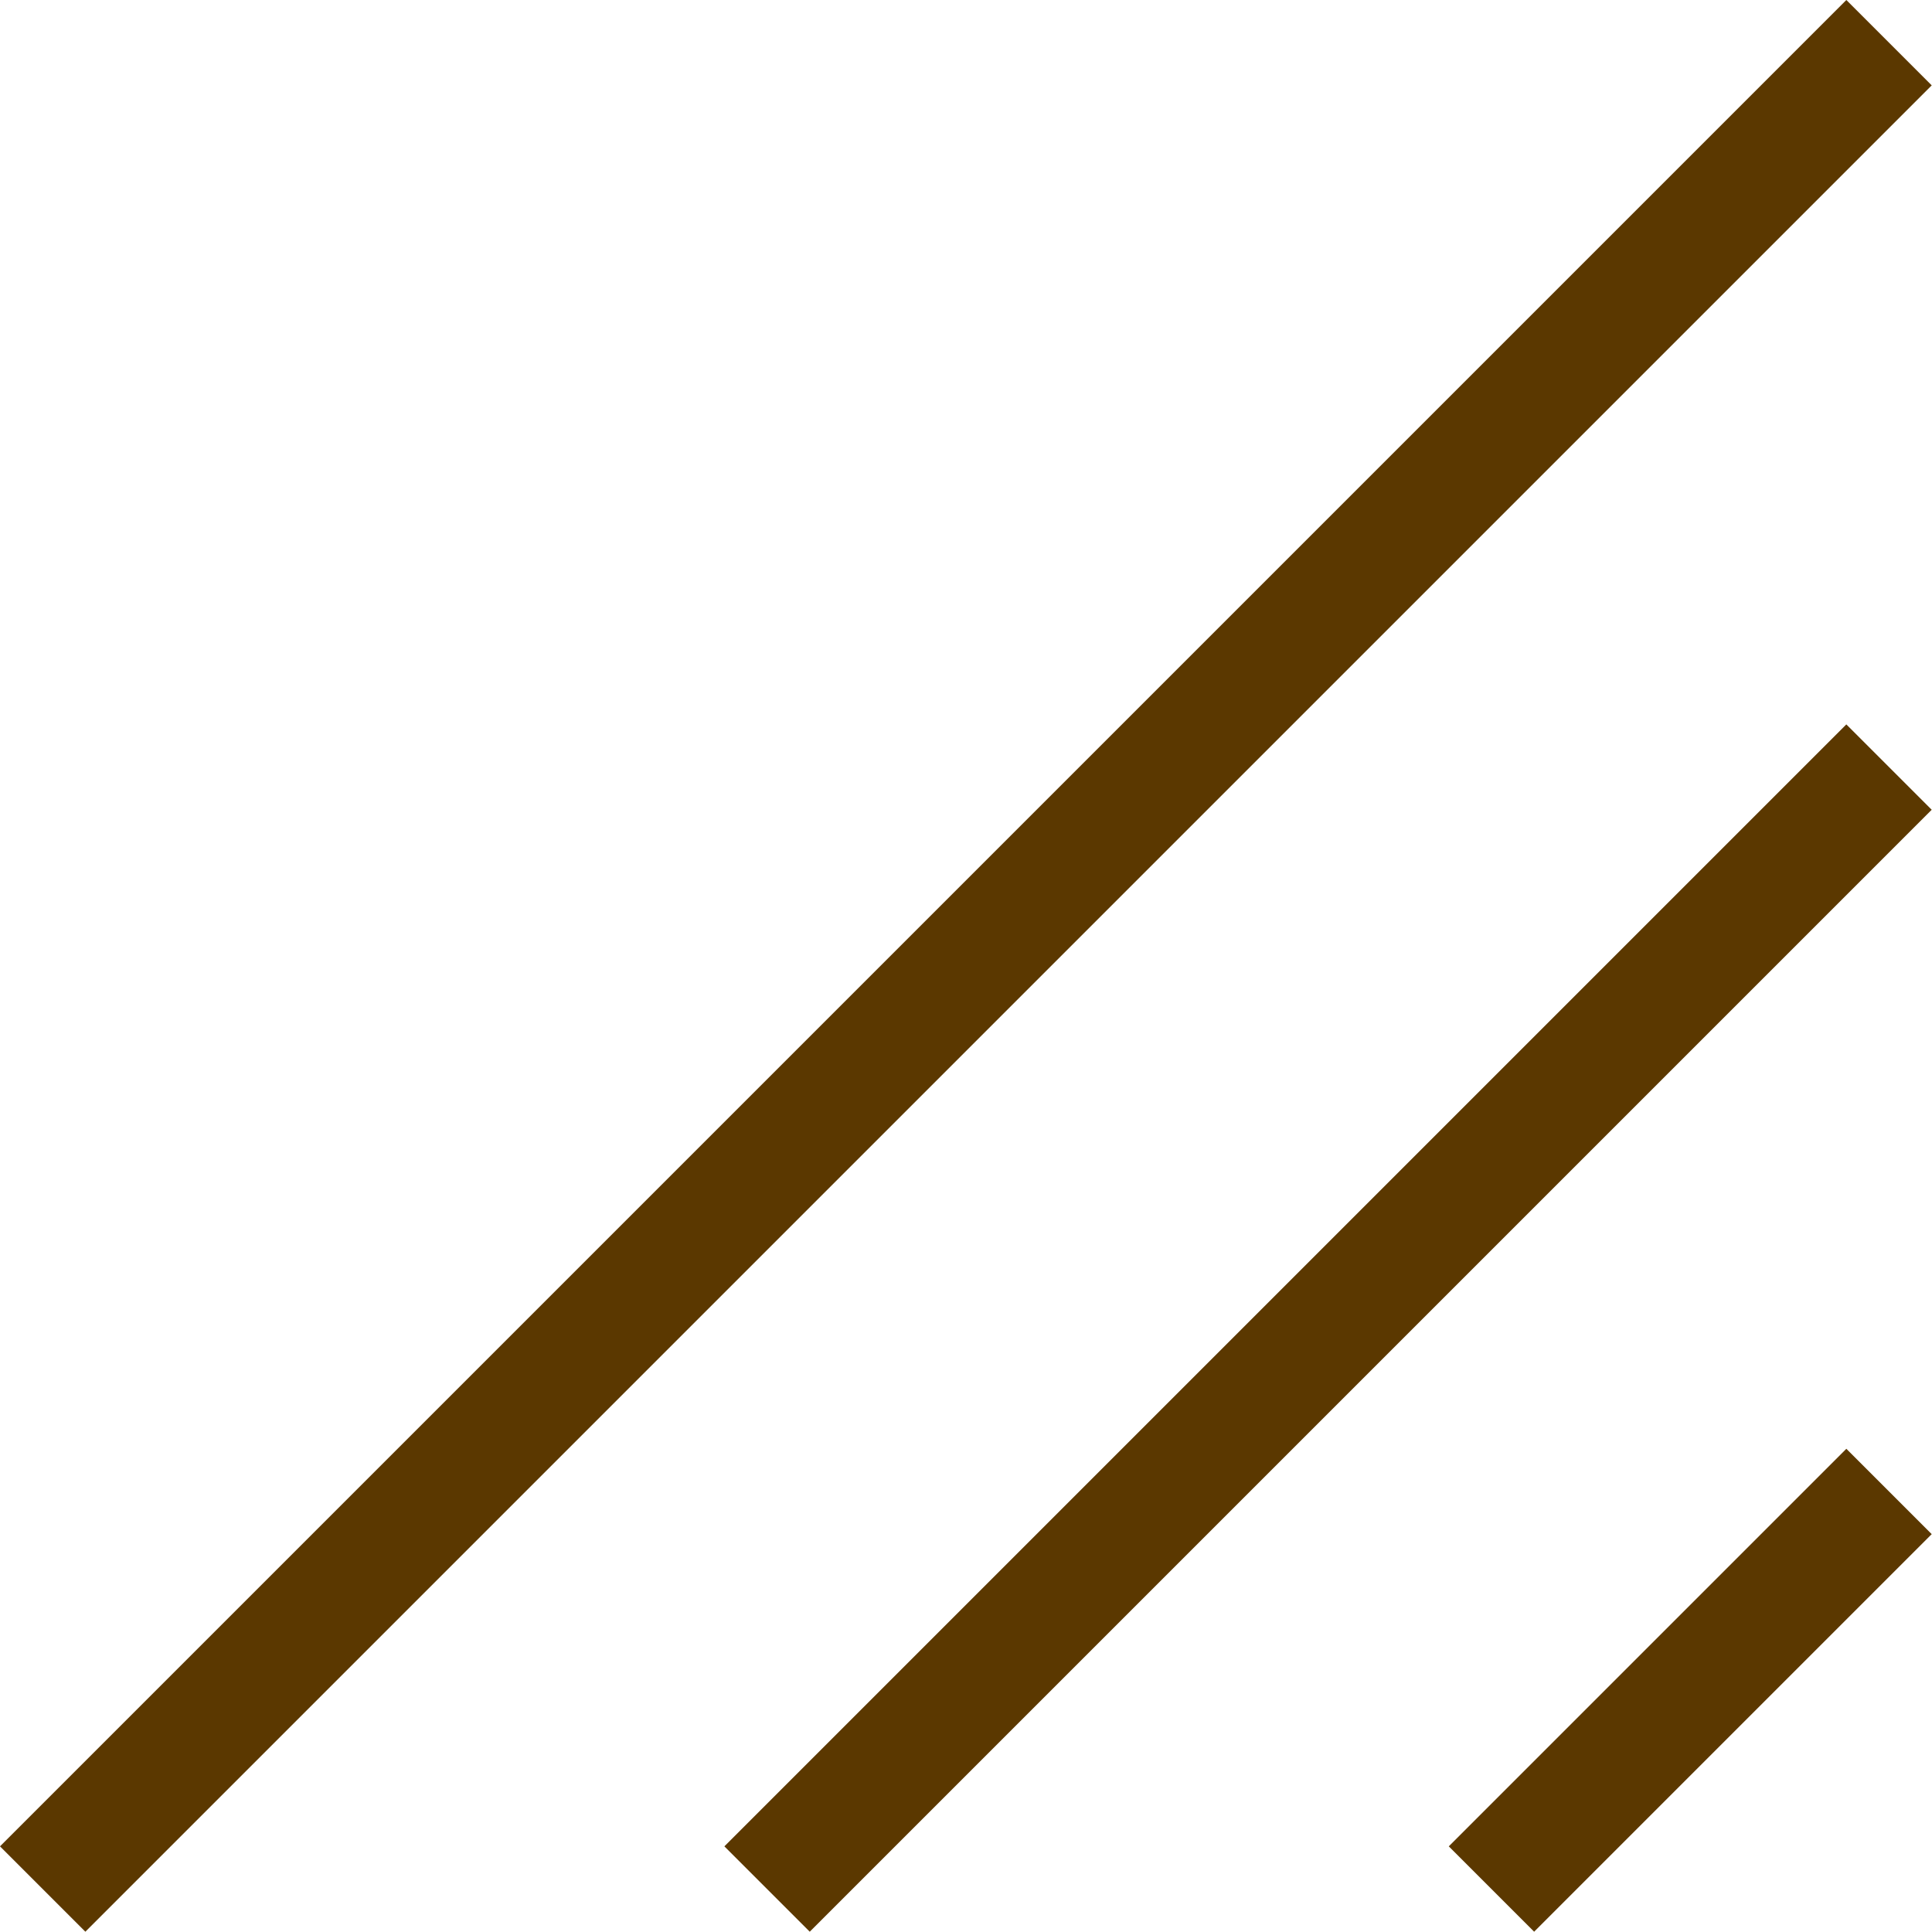 <svg height="512" viewBox="0 0 551.131 551.131" width="512" xmlns="http://www.w3.org/2000/svg" fill="#5B3800"><path d="m-66.206 658.97h160.412v34.442h-160.412z" transform="matrix(.707 -.707 .707 .707 -5.799 14)"/><path d="m-215.346 514.072h452.691v34.442h-452.691z" transform="matrix(.707 -.707 .707 .707 -4.556 11)"/><path d="m-364.486 369.173h744.973v34.442h-744.973z" transform="matrix(.707 -.707 .707 .707 -3.314 8)"/></svg>
